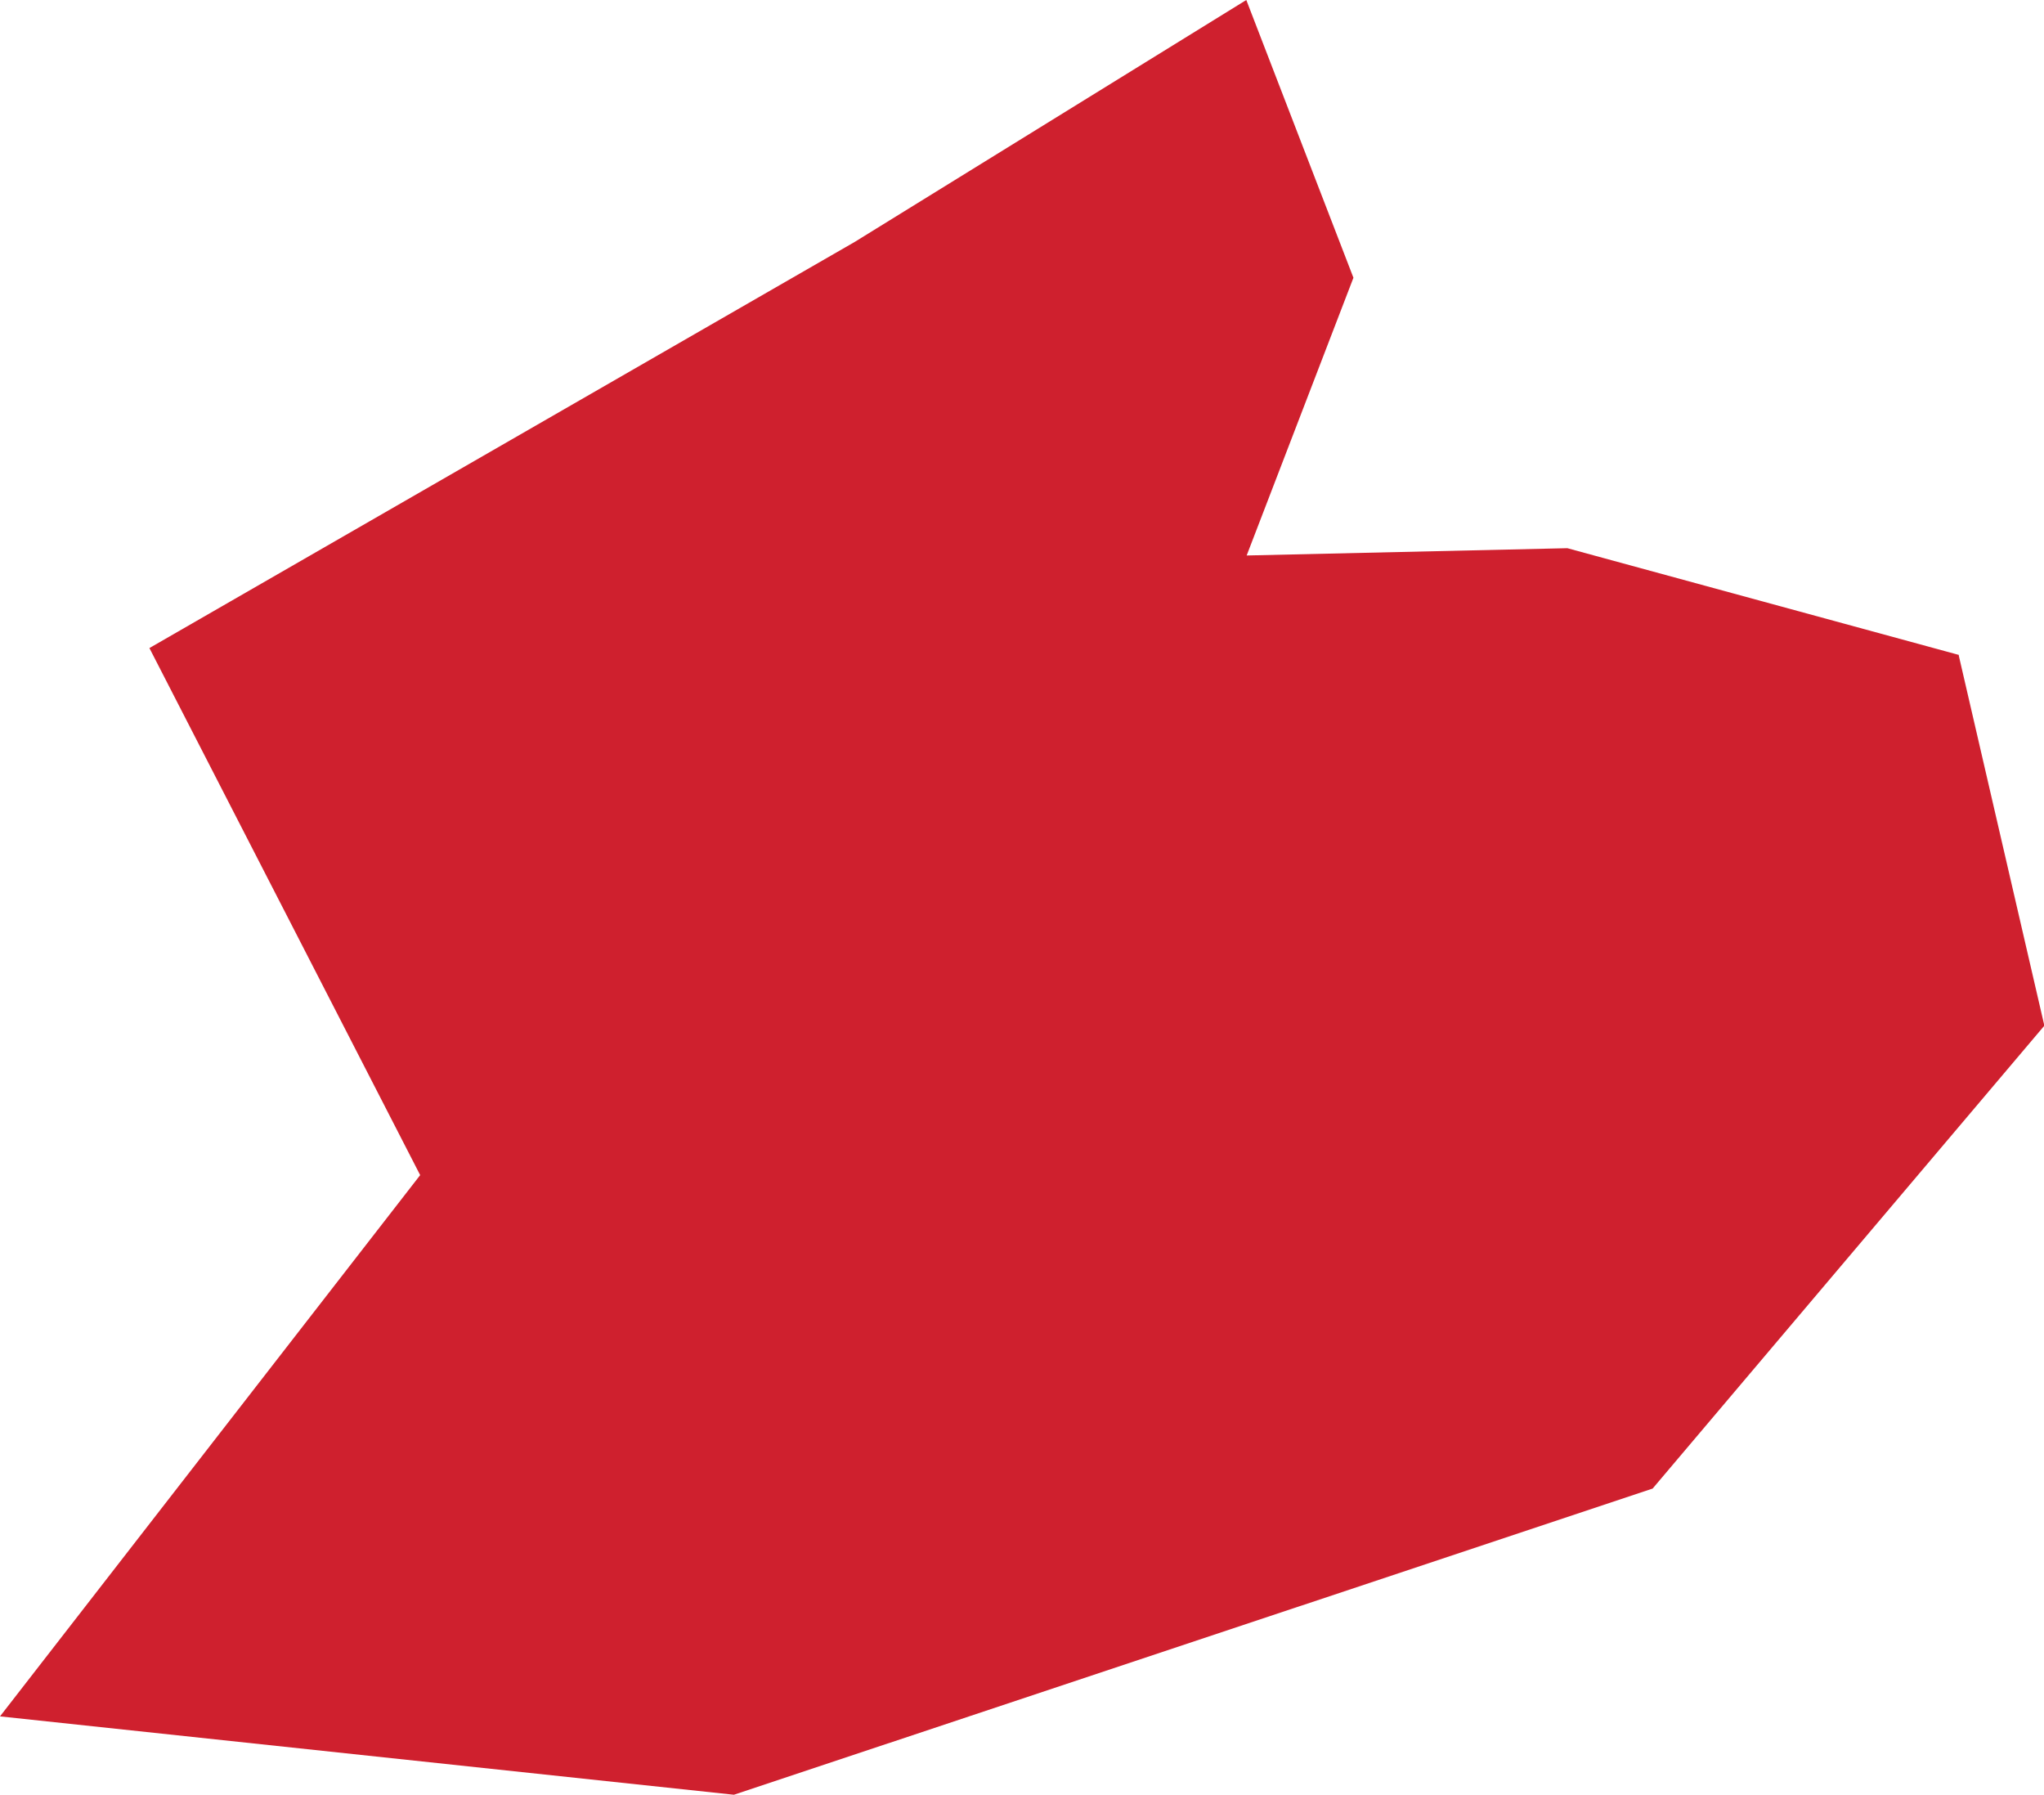 <?xml version="1.0" encoding="UTF-8" standalone="no"?>
<svg
   xmlns:dc="http://purl.org/dc/elements/1.1/"
   xmlns:cc="http://creativecommons.org/ns#"
   xmlns:rdf="http://www.w3.org/1999/02/22-rdf-syntax-ns#"
   xmlns:svg="http://www.w3.org/2000/svg"
   xmlns="http://www.w3.org/2000/svg"
   xmlns:sodipodi="http://sodipodi.sourceforge.net/DTD/sodipodi-0.dtd"
   xmlns:inkscape="http://www.inkscape.org/namespaces/inkscape"
   id="svg2"
   version="1.1"
   inkscape:version="0.91 r13725"
   sodipodi:docname="IRL.svg"
   width="5.609"
   height="4.924">
  <defs
     id="defs8" />
  <sodipodi:namedview
     pagecolor="#ffffff"
     bordercolor="#666666"
     borderopacity="1"
     objecttolerance="10"
     gridtolerance="10"
     guidetolerance="10"
     inkscape:pageopacity="0"
     inkscape:pageshadow="2"
     inkscape:window-width="640"
     inkscape:window-height="480"
     id="namedview6"
     showgrid="false"
     inkscape:zoom="2.36"
     inkscape:cx="-63.810367"
     inkscape:cy="4.5147715"
     inkscape:window-x="0"
     inkscape:window-y="0"
     inkscape:window-maximized="0"
     inkscape:current-layer="svg2" />
  <path
     d="m 5.375,1.798 0.235,1.016 -1.075,1.27 -2.521,0.84 L 3.0532839e-6,4.709 1.153,3.224 0.41,1.778 2.345,0.664 3.42,2.6766914e-7 3.714,0.762 l -0.293,0.762 0.88,-0.02 1.075,0.293 z"
     style="fill:#cf202e"
     id="path4"
     inkscape:connector-curvature="0" />
</svg>
